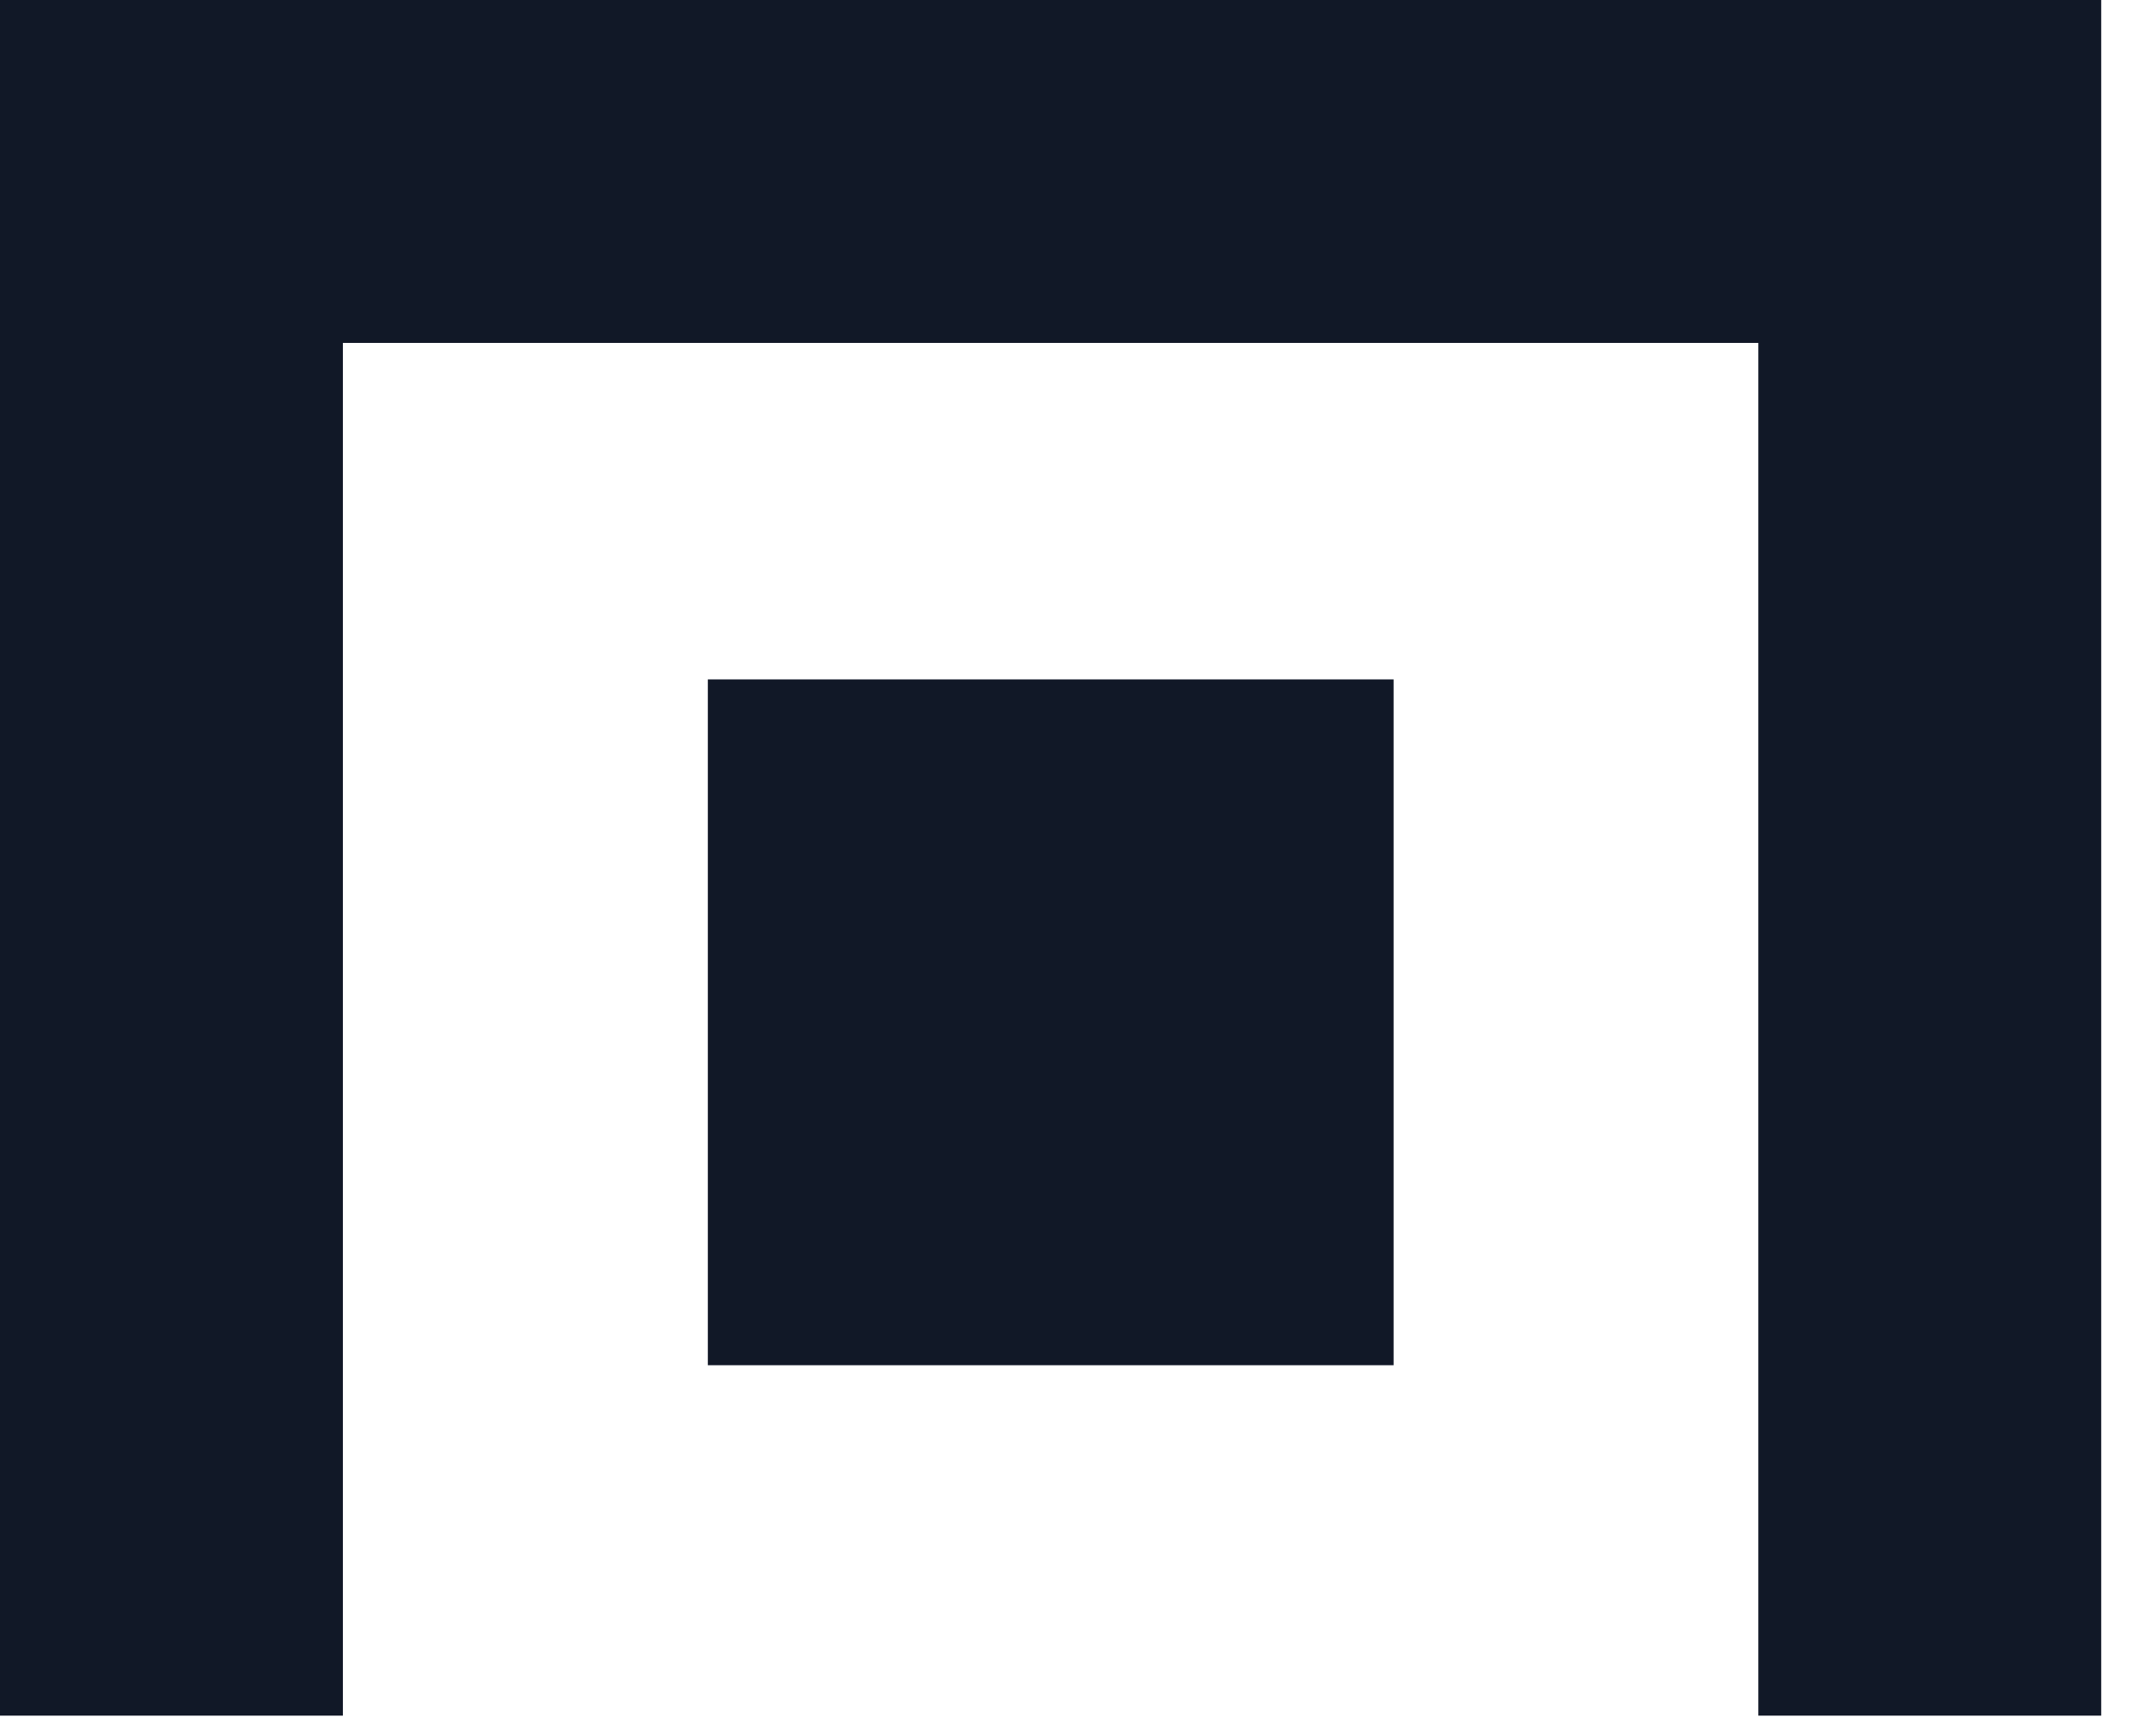<svg width="100" height="81" viewBox="0 0 100 81" fill="none" xmlns="http://www.w3.org/2000/svg">
<g clip-path="url(#clip0_2_65)">
<rect width="509" height="81" />
<g clip-path="url(#clip1_2_65)">
<path d="M65.03 31.7H33.03V63.7H65.03V31.7Z" fill="#111827"/>
<path d="M82.05 0H64H48H32H16H0V16V32V32.99V48V80.05H16V48V32.99V32V16H32H48H64H82.05V32V32.99V48V80.05H98.05V48V32.99V32V16V0H82.05Z" fill="#111827"/>
</g>
</g>
<defs>
<clipPath id="clip0_2_65">
<rect width="100" height="81" fill="white"/>
</clipPath>
</defs>
</svg>

